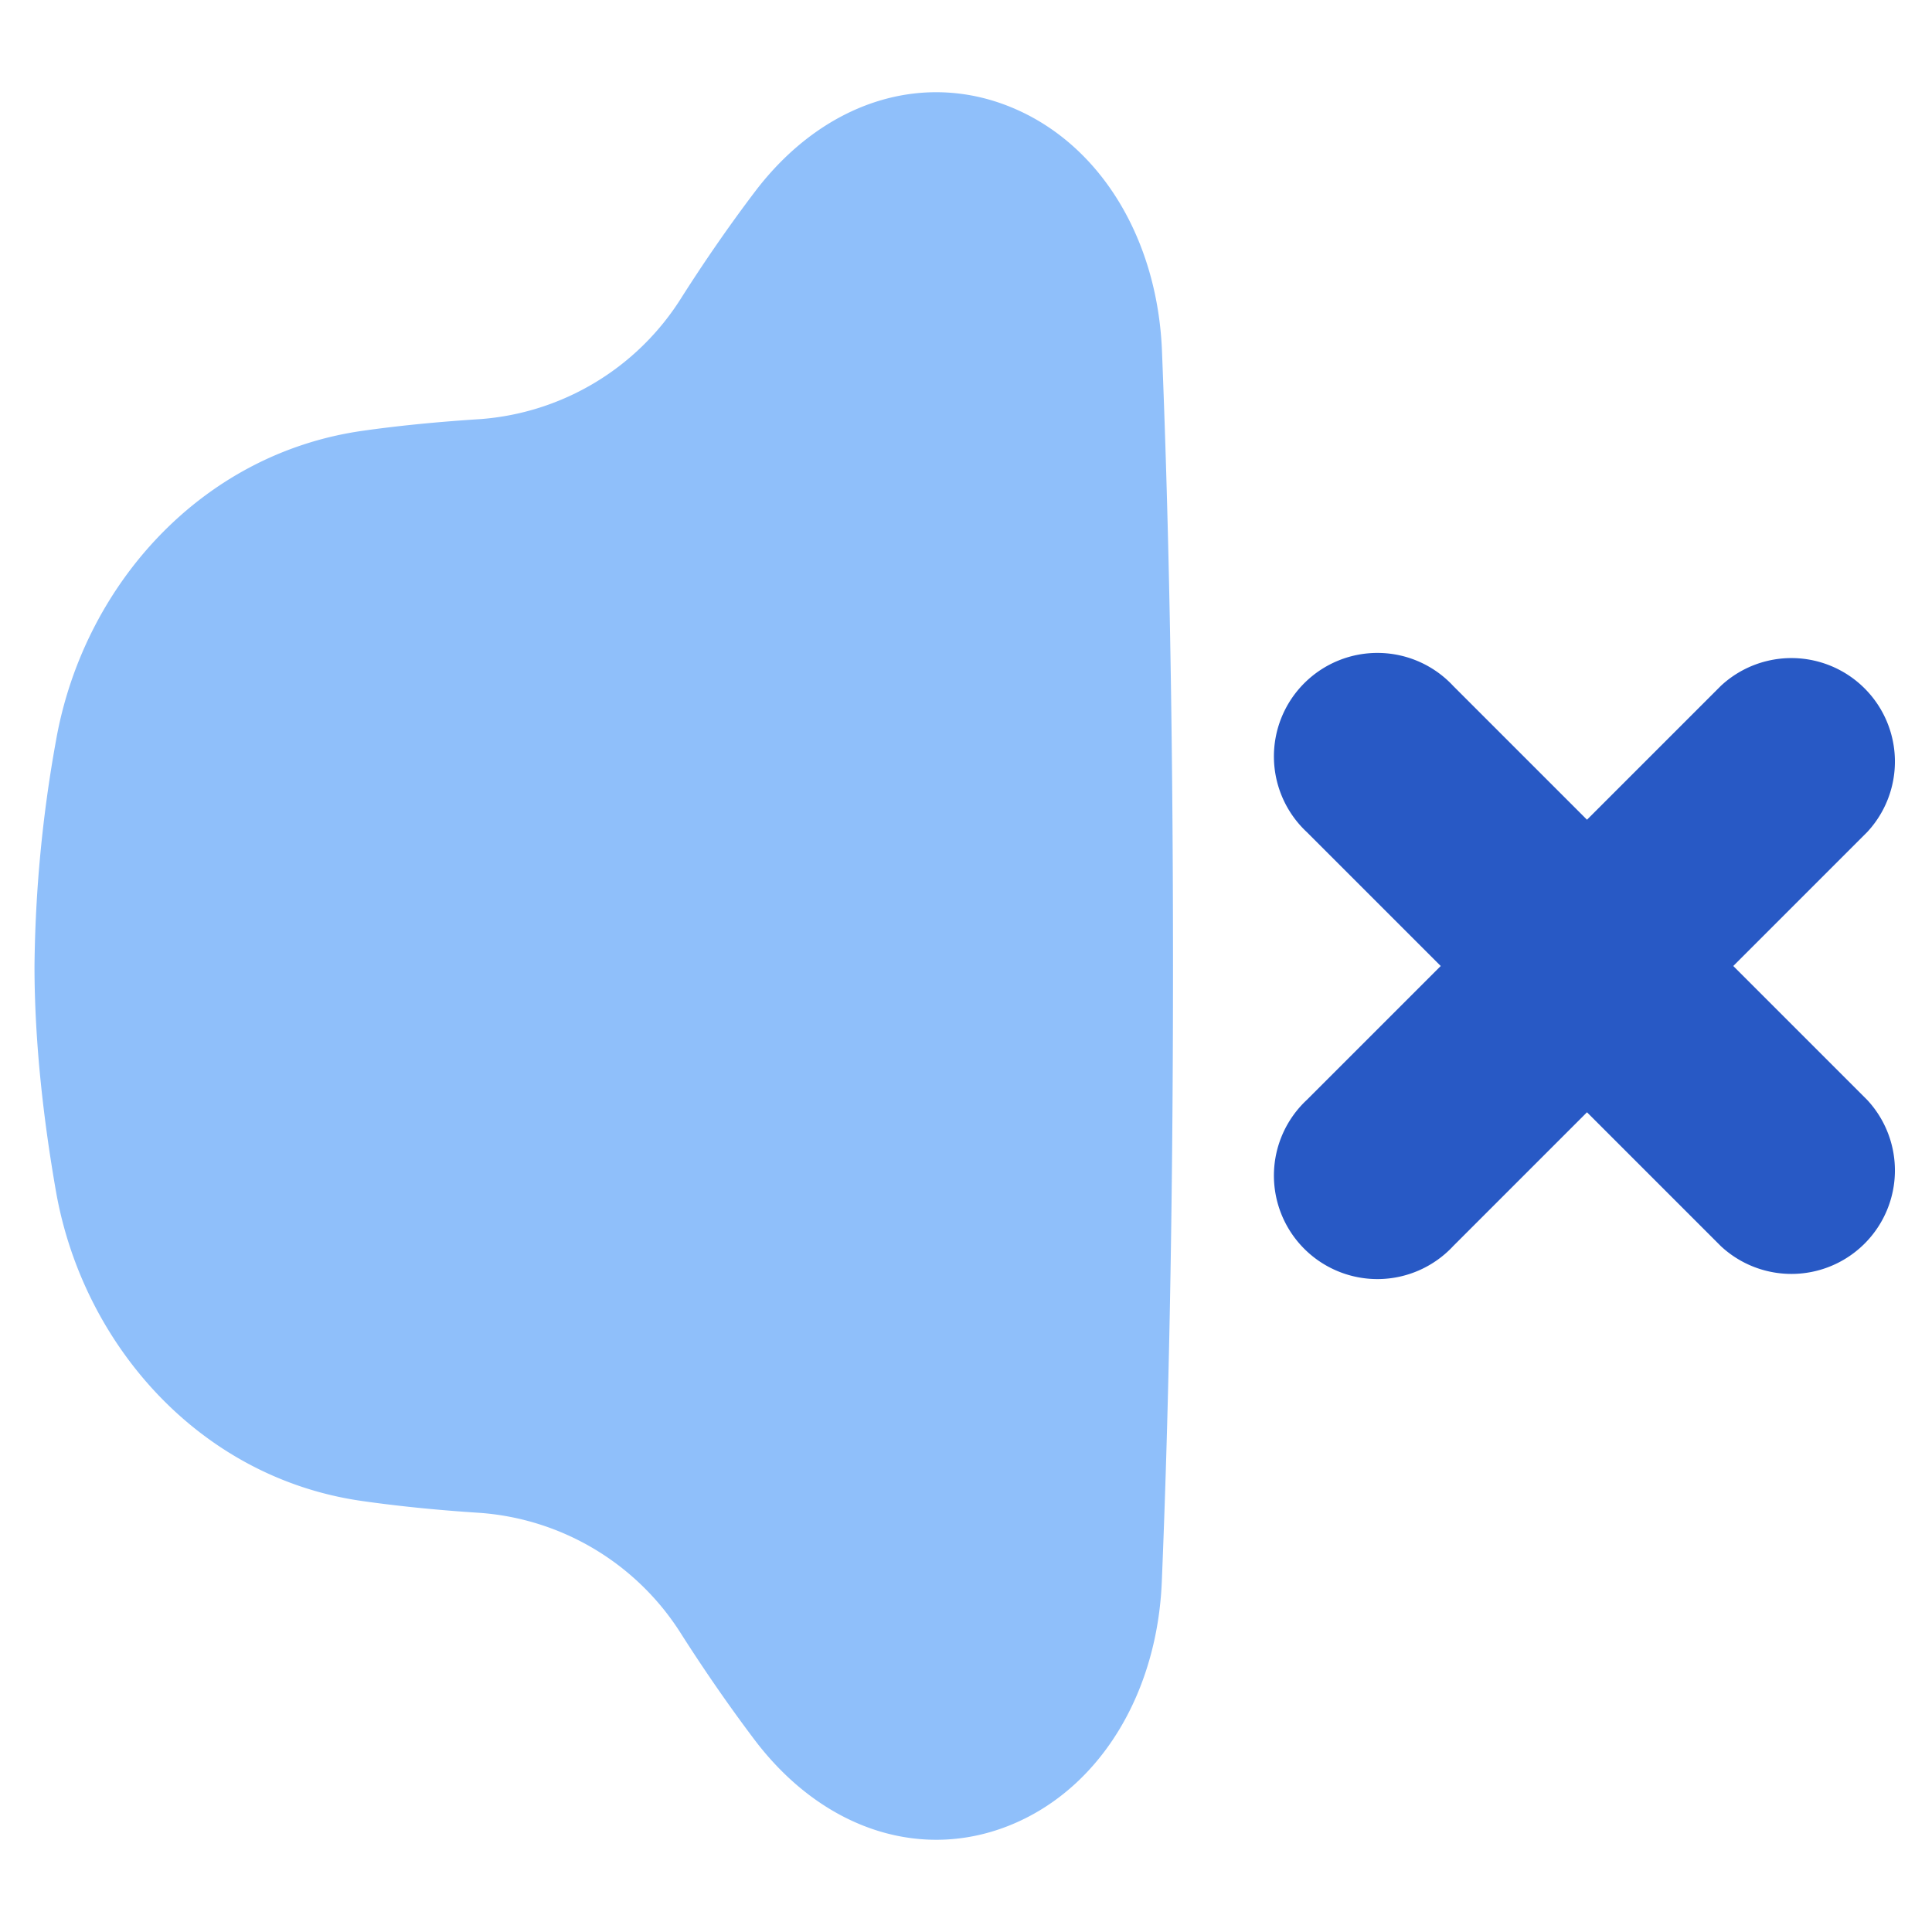 <svg xmlns="http://www.w3.org/2000/svg" fill="none" viewBox="0 0 14 14" id="Volume-Mute--Streamline-Flex">
  <desc>
    Volume Mute Streamline Icon: https://streamlinehq.com
  </desc>
  <g id="volume-mute--speaker-remove-volume-control-audio-music-mute-off-cross-entertainment">
    <path id="Union" fill="#2859c5" fill-rule="evenodd" d="M13.53 6.03a0.75 0.75 0 0 0 -1.06 -1.06l-0.97 0.97 -0.97 -0.97a0.75 0.75 0 1 0 -1.06 1.06l0.97 0.97 -0.97 0.97a0.75 0.75 0 1 0 1.06 1.06l0.97 -0.97 0.97 0.97a0.75 0.75 0 0 0 1.06 -1.06L12.56 7l0.97 -0.97Z" clip-rule="evenodd" stroke-width="1"></path>
    <path id="Union_2" fill="#8fbffa" fill-rule="evenodd" d="M8.42 2.54c-0.033 -0.795 -0.43 -1.468 -1.051 -1.745 -0.659 -0.294 -1.4 -0.07 -1.906 0.604 -0.183 0.242 -0.359 0.497 -0.525 0.758a1.886 1.886 0 0 1 -1.457 0.88c-0.328 0.021 -0.61 0.05 -0.855 0.085C1.446 3.29 0.599 4.258 0.405 5.371A9.664 9.664 0 0 0 0.25 7c0 0.557 0.067 1.126 0.155 1.63 0.194 1.111 1.041 2.08 2.22 2.247 0.246 0.035 0.528 0.065 0.856 0.086l0.033 -0.499 -0.033 0.499a1.886 1.886 0 0 1 1.457 0.88c0.166 0.26 0.342 0.515 0.525 0.758 0.507 0.674 1.247 0.898 1.906 0.604 0.62 -0.277 1.018 -0.95 1.05 -1.746 0.045 -1.094 0.081 -2.562 0.081 -4.46 0 -1.896 -0.036 -3.364 -0.08 -4.458Z" clip-rule="evenodd" stroke-width="1"></path>
  </g>
</svg>
